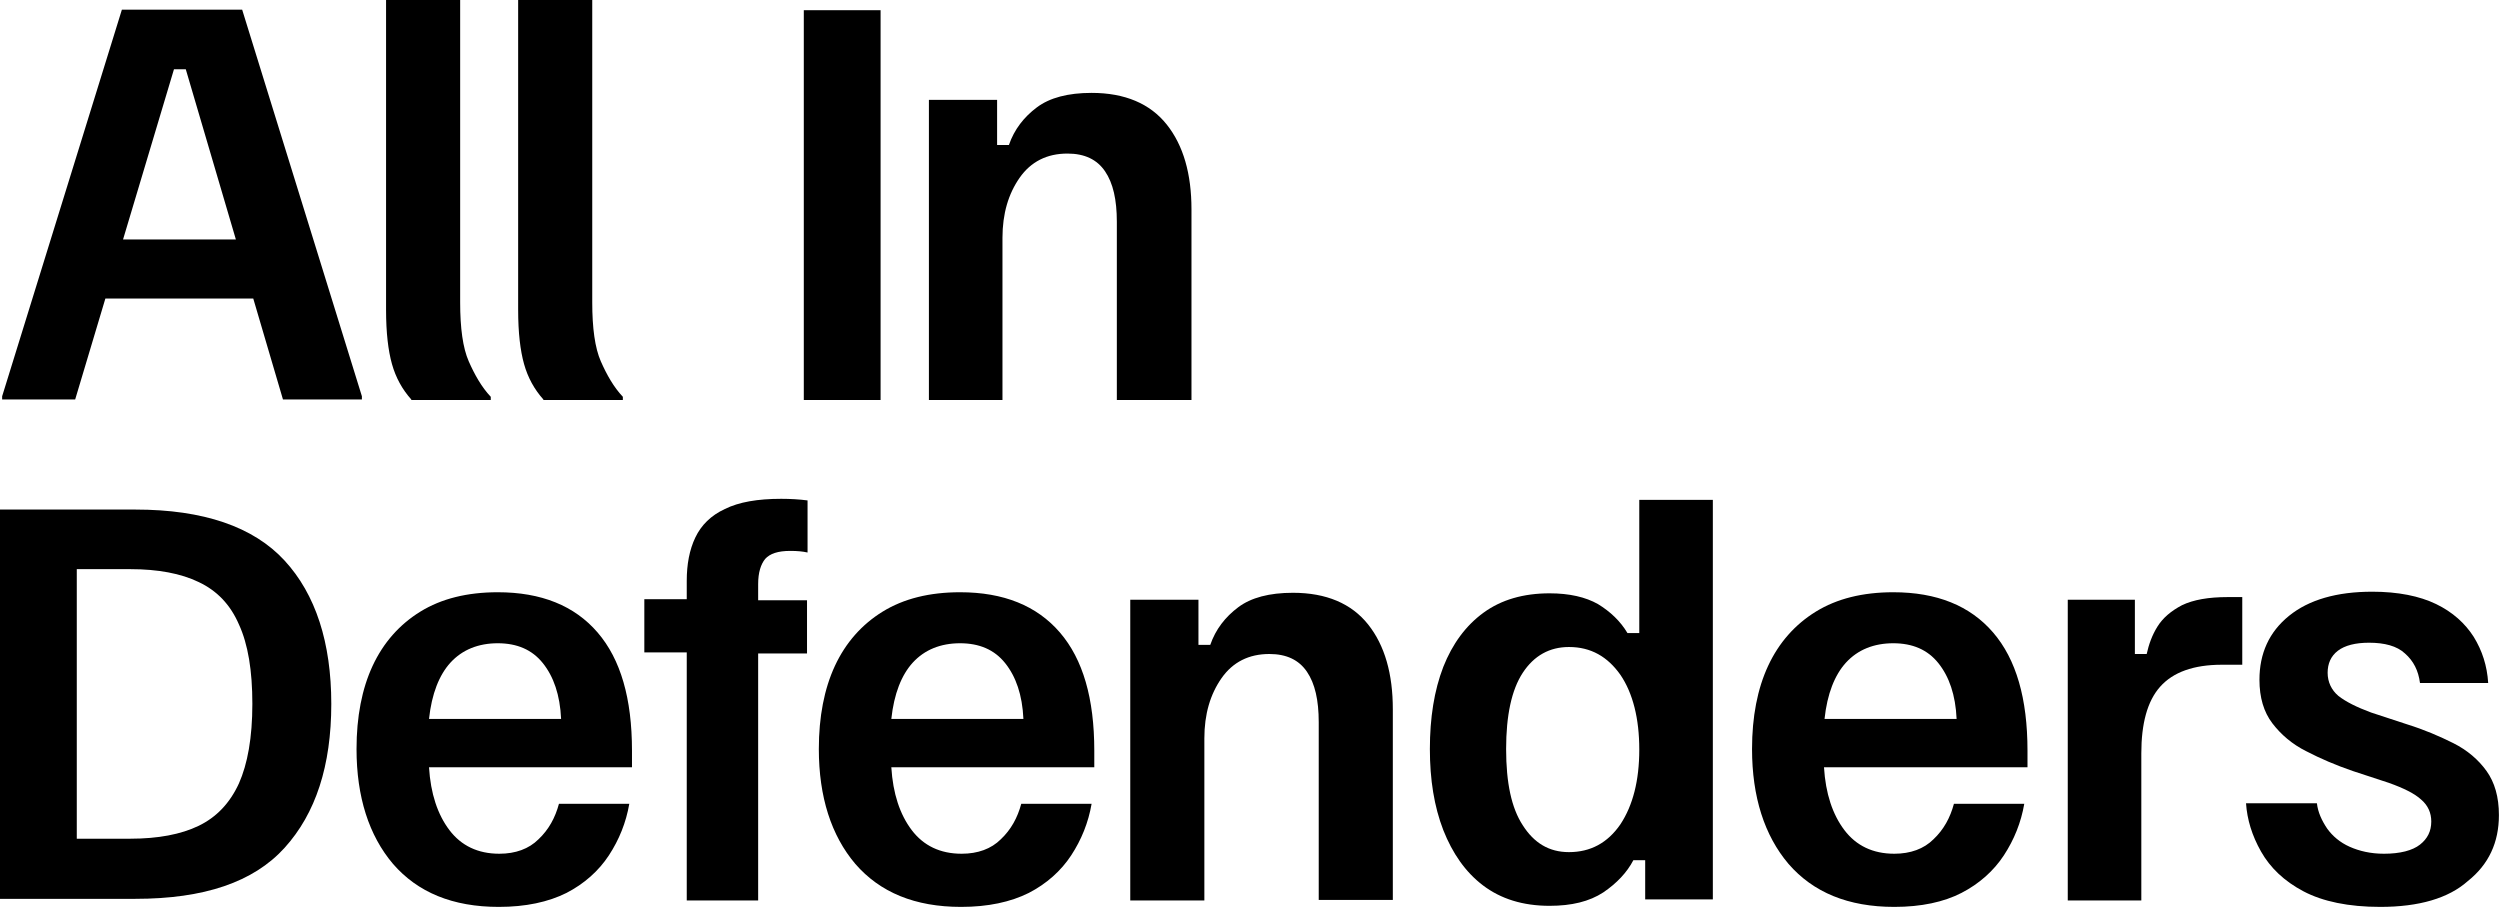 <?xml version="1.0" encoding="utf-8"?>
<!-- Generator: Adobe Illustrator 27.9.0, SVG Export Plug-In . SVG Version: 6.00 Build 0)  -->
<svg version="1.1" id="Capa_1" xmlns="http://www.w3.org/2000/svg" xmlns:xlink="http://www.w3.org/1999/xlink" x="0px" y="0px"
	 viewBox="0 0 465.6 168.9" style="enable-background:new 0 0 465.6 168.9;" xml:space="preserve">
<g>
	<path d="M0.4,74.4v-0.6l22.3-72h22.4l22.3,72v0.6H52.7L34.6,12.9h-2.2L14,74.4H0.4z M17.9,55.6l3.2-11h24.8l3.2,11H17.9z"/>
	<path d="M76.6,74.4c-1.7-1.9-2.9-4.1-3.6-6.6c-0.7-2.5-1.1-5.8-1.1-10.1V0h13.8v56.3c0,4.8,0.5,8.5,1.6,11s2.4,4.8,4.1,6.6v0.6
		H76.6z"/>
	<path d="M101.2,74.4c-1.7-1.9-2.9-4.1-3.6-6.6c-0.7-2.5-1.1-5.8-1.1-10.1V0h13.8v56.3c0,4.8,0.5,8.5,1.6,11s2.4,4.8,4.1,6.6v0.6
		H101.2z"/>
	<path d="M149.7,74.4V1.9H164v72.6H149.7z"/>
	<path d="M208,41.3c0-4.1-0.7-7.2-2.2-9.4c-1.5-2.2-3.8-3.3-7-3.3c-3.8,0-6.8,1.5-8.9,4.5c-2.1,3-3.2,6.7-3.2,11.2v30.2H173V18.6
		h12.7V27h2.2c1-2.9,2.8-5.2,5.2-7c2.4-1.8,5.8-2.7,10.2-2.7c6.2,0,10.9,2,14,5.9c3.1,3.9,4.6,9.2,4.6,15.8v35.5H208V41.3"/>
	<path d="M0,167.5V94.9h25.2c12.7,0,22,3.2,27.8,9.5s8.7,15.3,8.7,26.7c0,11.5-2.9,20.4-8.7,26.8s-15,9.5-27.8,9.5H0z M14.3,156.2
		h10c5.1,0,9.4-0.8,12.7-2.4c3.3-1.6,5.8-4.2,7.5-7.9c1.6-3.6,2.5-8.5,2.5-14.8c0-6.2-0.8-11.1-2.5-14.8c-1.6-3.7-4.1-6.3-7.5-7.9
		c-3.3-1.6-7.6-2.4-12.7-2.4h-10V156.2z"/>
	<path d="M92.9,168.9c-8.6,0-15.1-2.7-19.7-8c-4.5-5.3-6.8-12.5-6.8-21.4c0-6,1-11.2,3-15.5c2-4.3,5-7.7,8.9-10.1
		c3.9-2.4,8.7-3.6,14.4-3.6c8.1,0,14.3,2.5,18.6,7.5c4.3,5,6.4,12.3,6.4,22v3.1H79.9c0.3,4.9,1.6,8.8,3.8,11.7
		c2.2,2.9,5.3,4.4,9.3,4.4c3,0,5.5-0.9,7.3-2.7c1.9-1.8,3.1-4,3.8-6.6h13.1c-0.6,3.5-1.9,6.7-3.8,9.6c-1.9,2.9-4.6,5.3-7.9,7
		C102.1,168,97.9,168.9,92.9,168.9z M79.9,133.9h24.6c-0.2-4.5-1.4-7.9-3.4-10.4c-2-2.5-4.8-3.7-8.4-3.7c-3.6,0-6.6,1.2-8.8,3.6
		C81.8,125.7,80.4,129.2,79.9,133.9z"/>
	<path d="M127.9,167.5v-46H120v-9.9h7.9v-3.4c0-3.1,0.5-5.8,1.6-8.1c1.1-2.3,2.9-4.1,5.5-5.3c2.6-1.3,6.1-1.9,10.5-1.9
		c1.7,0,3.4,0.1,4.9,0.3v9.7c-0.9-0.2-1.9-0.3-3.2-0.3c-2.3,0-3.8,0.5-4.7,1.5c-0.8,1-1.3,2.5-1.3,4.7v3h9.1v9.9h-9.1v46H127.9z"/>
	<path d="M179,168.9c-8.6,0-15.1-2.7-19.7-8c-4.5-5.3-6.8-12.5-6.8-21.4c0-6,1-11.2,3-15.5c2-4.3,5-7.7,8.9-10.1
		c3.9-2.4,8.7-3.6,14.4-3.6c8.1,0,14.3,2.5,18.6,7.5c4.3,5,6.4,12.3,6.4,22v3.1H166c0.3,4.9,1.6,8.8,3.8,11.7
		c2.2,2.9,5.3,4.4,9.3,4.4c3,0,5.5-0.9,7.3-2.7c1.9-1.8,3.1-4,3.8-6.6h13.1c-0.6,3.5-1.9,6.7-3.8,9.6c-1.9,2.9-4.6,5.3-7.9,7
		C188.2,168,184,168.9,179,168.9z M166,133.9h24.6c-0.2-4.5-1.4-7.9-3.4-10.4c-2-2.5-4.8-3.7-8.4-3.7c-3.6,0-6.6,1.2-8.8,3.6
		C167.9,125.7,166.5,129.2,166,133.9z"/>
	<path d="M210.5,167.5v-55.8h12.7v8.4h2.2c1-2.9,2.8-5.2,5.2-7c2.4-1.8,5.8-2.7,10.2-2.7c6.2,0,10.9,2,14,5.9
		c3.1,3.9,4.6,9.2,4.6,15.8v35.5h-13.8v-33.1c0-4.1-0.7-7.2-2.2-9.4c-1.5-2.2-3.8-3.3-7-3.3c-3.8,0-6.8,1.5-8.9,4.5
		c-2.1,3-3.2,6.7-3.2,11.2v30.2H210.5z"/>
	<path d="M288.6,168.7c-5,0-9.1-1.3-12.4-3.8c-3.3-2.5-5.7-6-7.4-10.3c-1.7-4.4-2.5-9.4-2.5-15.1c0-5.8,0.8-10.9,2.5-15.3
		c1.7-4.3,4.2-7.7,7.5-10.1c3.3-2.4,7.4-3.6,12.3-3.6c3.7,0,6.7,0.7,9,2c2.3,1.4,4.2,3.2,5.5,5.4h2.2V93.1H319v74.4h-12.6v-7.3h-2.2
		c-1.2,2.3-3.1,4.3-5.6,6C296,167.9,292.7,168.7,288.6,168.7z M292.2,158.7c4,0,7.2-1.7,9.6-5.2c2.3-3.5,3.5-8.1,3.5-13.9
		c0-5.8-1.2-10.5-3.5-13.9c-2.4-3.4-5.5-5.2-9.6-5.2c-3.6,0-6.5,1.6-8.6,4.8c-2.1,3.2-3.1,8-3.1,14.2c0,6.3,1,11,3.1,14.2
		C285.7,157,288.5,158.7,292.2,158.7z"/>
	<path d="M352.8,168.9c-8.6,0-15.1-2.7-19.7-8c-4.5-5.3-6.8-12.5-6.8-21.4c0-6,1-11.2,3-15.5c2-4.3,5-7.7,8.9-10.1
		c3.9-2.4,8.7-3.6,14.4-3.6c8.1,0,14.3,2.5,18.6,7.5c4.3,5,6.4,12.3,6.4,22v3.1h-37.9c0.3,4.9,1.6,8.8,3.8,11.7
		c2.2,2.9,5.3,4.4,9.3,4.4c3,0,5.5-0.9,7.3-2.7c1.9-1.8,3.1-4,3.8-6.6h13.1c-0.6,3.5-1.9,6.7-3.8,9.6c-1.9,2.9-4.6,5.3-7.9,7
		C362,168,357.8,168.9,352.8,168.9z M339.8,133.9h24.6c-0.2-4.5-1.4-7.9-3.4-10.4c-2-2.5-4.8-3.7-8.4-3.7c-3.6,0-6.6,1.2-8.8,3.6
		C341.7,125.7,340.3,129.2,339.8,133.9z"/>
	<path d="M385.1,167.5v-55.8h12.5v10.1h2.2c0.4-1.8,1-3.5,2-5.1c1-1.6,2.5-2.9,4.6-4c2.1-1,4.9-1.5,8.5-1.5h2.7v12.6h-3.8
		c-5.3,0-9.1,1.4-11.5,4.1c-2.4,2.7-3.5,6.9-3.5,12.4v27.4H385.1z"/>
	<path d="M443.3,168.9c-5.9,0-10.7-1-14.3-2.9c-3.6-1.9-6.2-4.4-7.9-7.4c-1.7-3-2.6-6-2.8-9h13.2c0.2,1.7,0.9,3.2,1.9,4.7
		c1,1.4,2.4,2.6,4.2,3.4c1.8,0.8,3.9,1.3,6.4,1.3c3,0,5.3-0.6,6.7-1.7c1.4-1.1,2.1-2.5,2.1-4.3c0-1.6-0.6-3-1.9-4.1
		c-1.2-1.1-3.2-2.1-6-3.1l-6.7-2.2c-3.2-1.1-6-2.3-8.7-3.7c-2.6-1.3-4.7-3.1-6.3-5.2c-1.6-2.1-2.4-4.8-2.4-8.1
		c0-4.9,1.8-8.9,5.5-11.9c3.7-3,8.9-4.5,15.5-4.5c4.8,0,8.8,0.8,11.9,2.3c3.1,1.5,5.4,3.6,7,6.1c1.6,2.6,2.5,5.4,2.7,8.6h-12.7
		c-0.3-2.3-1.2-4.1-2.8-5.5c-1.5-1.4-3.8-2-6.7-2c-2.5,0-4.5,0.5-5.8,1.5c-1.3,1-1.9,2.4-1.9,4.1c0,1.7,0.7,3.2,2,4.3
		c1.4,1.1,3.4,2.1,6.1,3.1l6.7,2.2c3.2,1,6,2.2,8.6,3.5c2.6,1.3,4.7,3.1,6.2,5.2c1.5,2.1,2.3,4.8,2.3,8.2c0,5.1-1.9,9.2-5.8,12.3
		C456,167.3,450.5,168.9,443.3,168.9z"/>
</g>
</svg>
